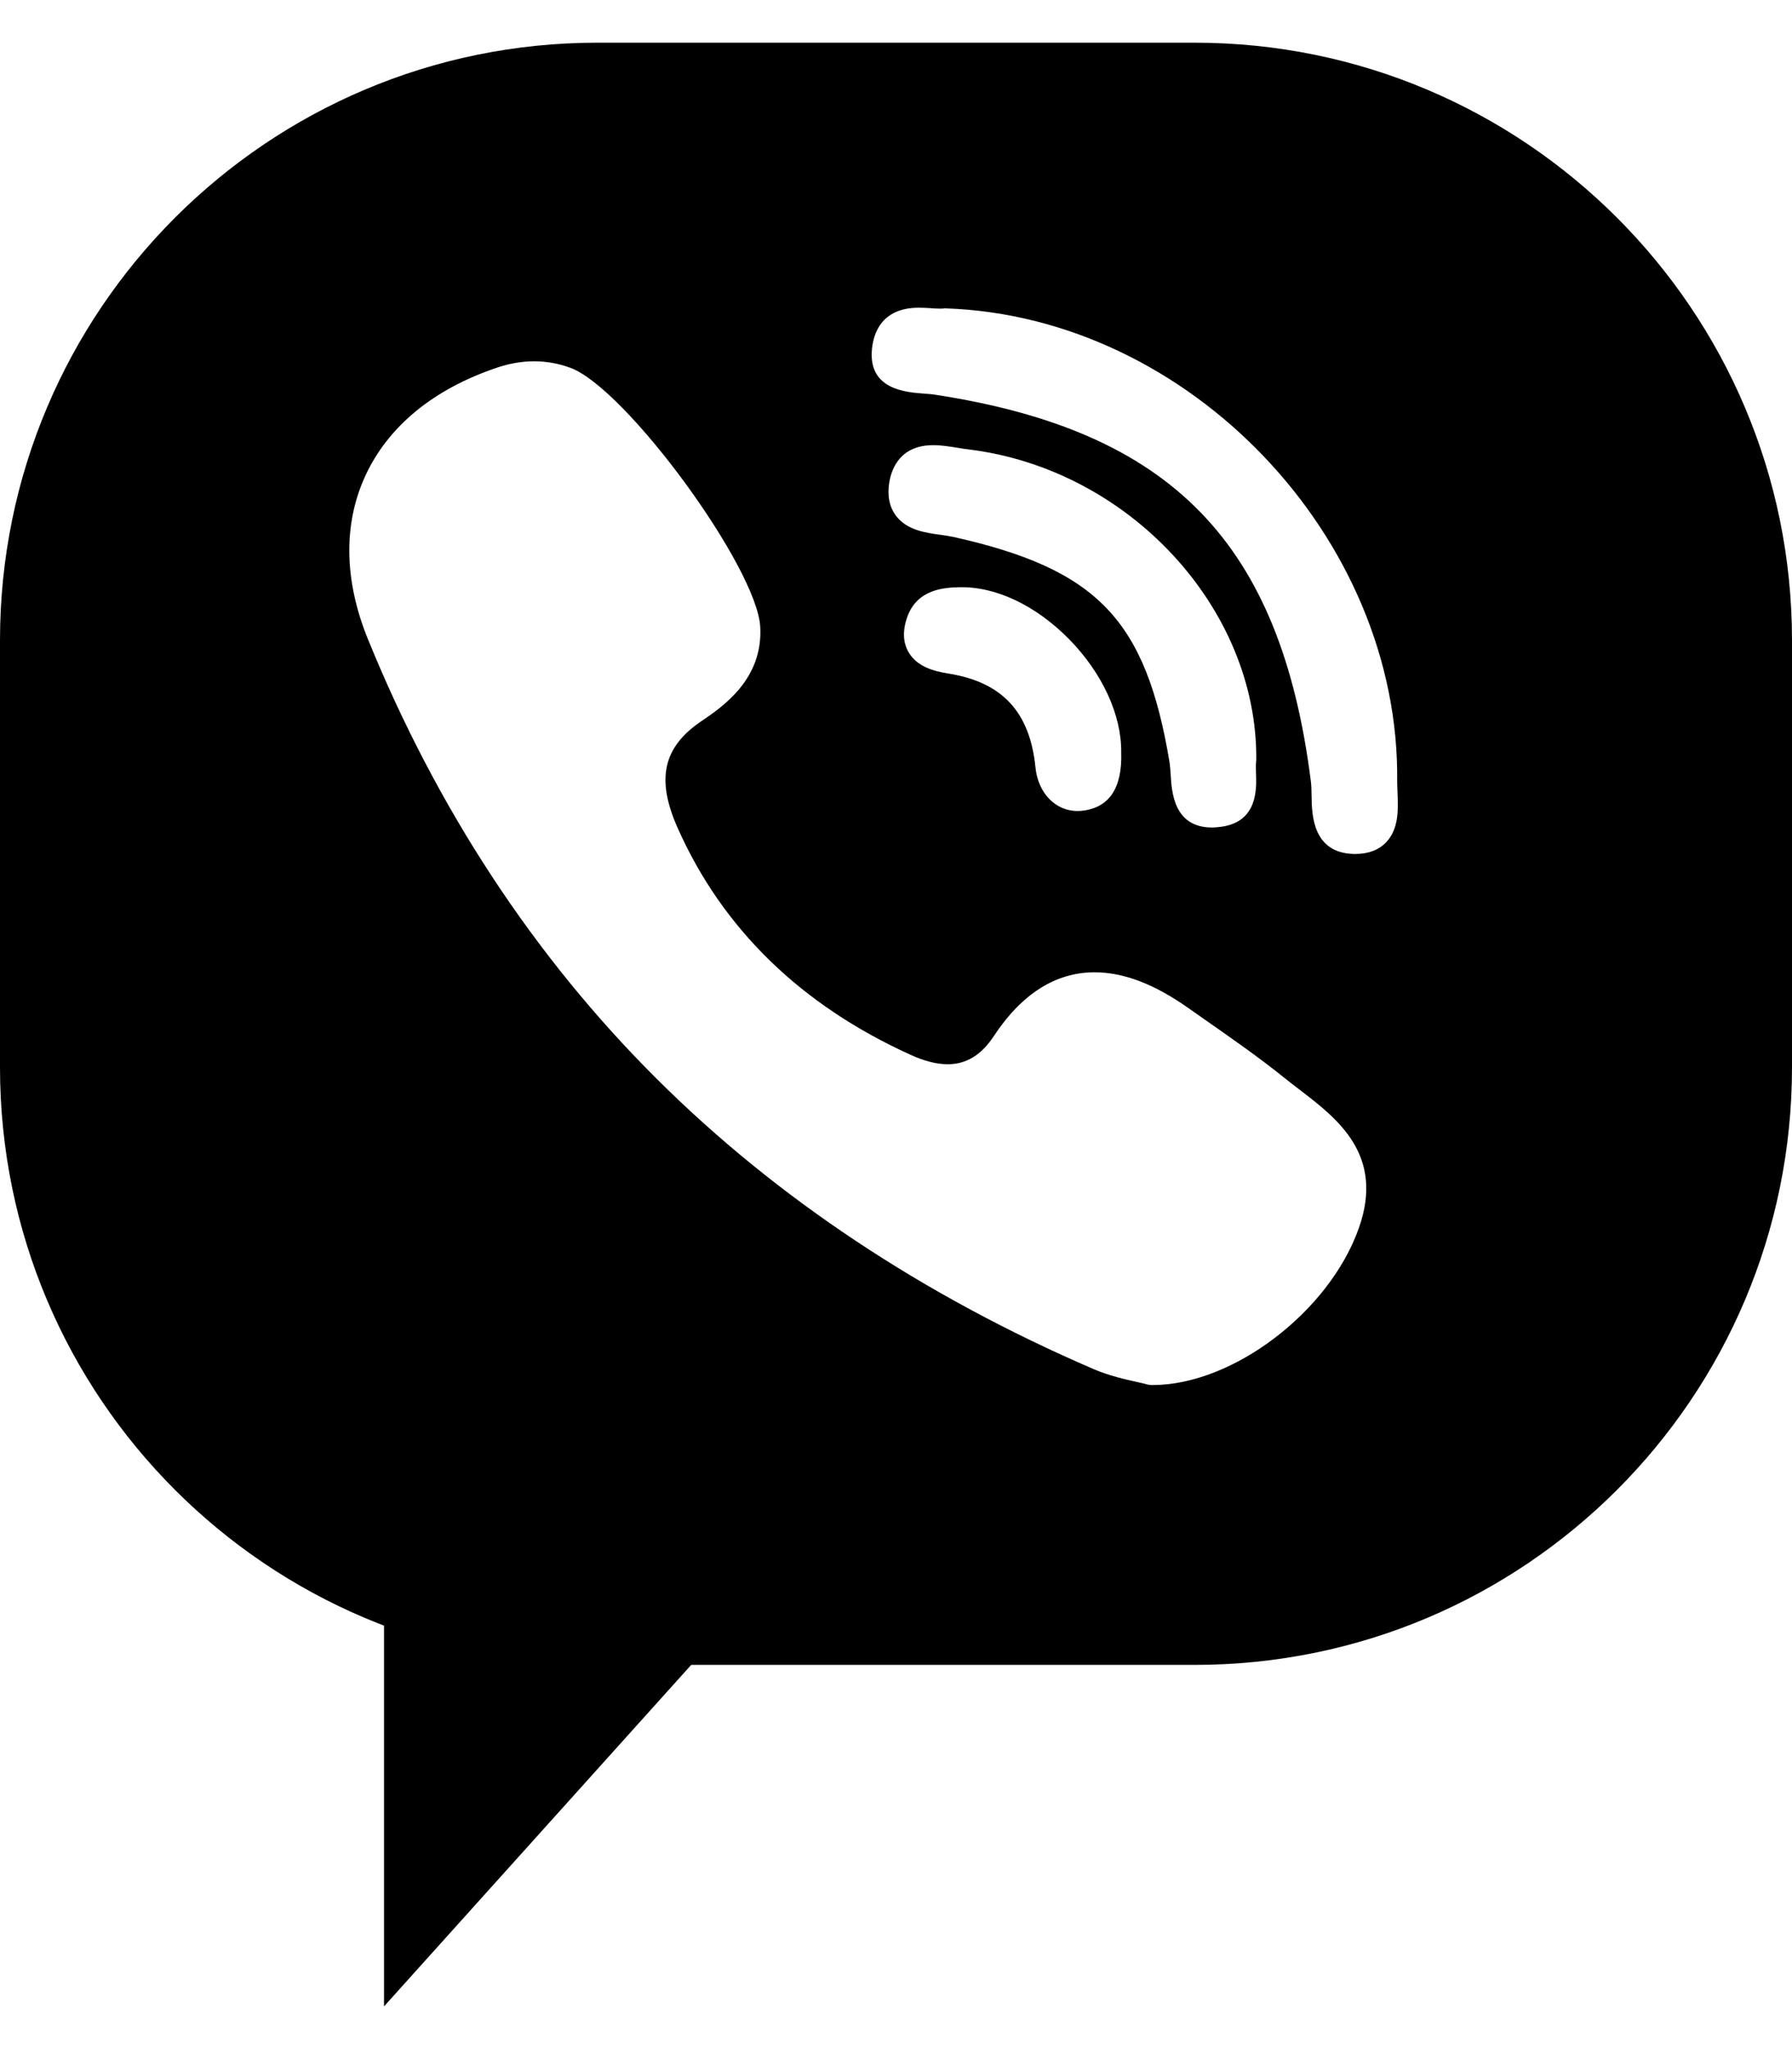 <svg width="21" height="24" viewBox="0 0 21 24" fill="none" xmlns="http://www.w3.org/2000/svg">
                                    <path d="M4.5 23.5L4.5 18.5H9L4.5 23.5Z" fill="currentColor"></path>
                                    <path fill-rule="evenodd" clip-rule="evenodd" d="M0 7.5C0 3.634 3.134 0.5 7 0.5H14C17.866 0.5 21 3.634 21 7.5V12.5C21 16.366 17.866 19.5 14 19.5H7C3.134 19.5 0 16.366 0 12.5V7.5ZM14.722 8.899C14.737 7.12 13.222 5.489 11.344 5.263C11.307 5.259 11.267 5.252 11.224 5.245L11.223 5.245C11.13 5.23 11.034 5.214 10.937 5.214C10.552 5.214 10.45 5.484 10.422 5.645C10.396 5.802 10.421 5.934 10.497 6.037C10.624 6.21 10.849 6.241 11.029 6.265L11.033 6.266C11.084 6.273 11.132 6.28 11.173 6.289C12.86 6.666 13.428 7.258 13.706 8.931C13.712 8.972 13.715 9.022 13.719 9.075V9.075V9.076C13.731 9.276 13.756 9.692 14.203 9.692C14.24 9.692 14.28 9.688 14.322 9.682C14.739 9.619 14.726 9.238 14.719 9.056V9.055C14.717 9.004 14.716 8.956 14.72 8.923C14.721 8.915 14.722 8.907 14.722 8.899ZM10.965 4.624C10.925 4.617 10.878 4.614 10.828 4.61L10.828 4.61C10.621 4.595 10.191 4.564 10.216 4.119C10.227 3.927 10.314 3.604 10.768 3.604C10.819 3.604 10.869 3.607 10.913 3.61L10.915 3.61L10.921 3.611C10.956 3.613 10.989 3.615 11.016 3.615C11.034 3.615 11.044 3.614 11.05 3.614C11.061 3.612 11.072 3.611 11.084 3.612C13.937 3.708 16.408 6.297 16.373 9.152C16.373 9.19 16.375 9.233 16.377 9.278L16.377 9.281C16.385 9.47 16.396 9.706 16.244 9.865C16.157 9.956 16.035 10.002 15.883 10.002L15.868 10.002C15.38 9.992 15.373 9.539 15.37 9.32V9.32C15.369 9.259 15.368 9.201 15.362 9.154C15.009 6.362 13.735 5.05 10.965 4.624ZM15.228 12.762C15.169 12.717 15.108 12.67 15.051 12.624C14.749 12.381 14.427 12.157 14.116 11.94L14.116 11.94C14.051 11.895 13.987 11.85 13.922 11.804C13.524 11.524 13.165 11.388 12.827 11.388C12.371 11.388 11.973 11.64 11.645 12.137C11.5 12.357 11.323 12.465 11.106 12.465C10.977 12.465 10.831 12.428 10.672 12.355C9.385 11.772 8.466 10.877 7.941 9.697C7.687 9.126 7.769 8.753 8.216 8.449C8.47 8.277 8.943 7.956 8.909 7.342C8.871 6.645 7.333 4.546 6.684 4.308C6.41 4.207 6.121 4.206 5.825 4.306C5.08 4.556 4.545 4.996 4.279 5.578C4.021 6.14 4.032 6.801 4.312 7.487C5.121 9.473 6.258 11.204 7.692 12.632C9.095 14.03 10.82 15.176 12.819 16.037C12.999 16.114 13.188 16.156 13.326 16.187L13.336 16.189C13.379 16.199 13.416 16.207 13.443 16.215C13.46 16.219 13.476 16.222 13.493 16.222H13.509H13.509C14.449 16.222 15.578 15.363 15.924 14.384C16.228 13.526 15.673 13.102 15.228 12.762ZM11.243 6.878H11.244C11.67 6.868 12.139 7.091 12.528 7.486C12.916 7.88 13.144 8.374 13.139 8.81C13.153 9.227 13.001 9.458 12.687 9.495C12.667 9.498 12.647 9.499 12.628 9.499C12.367 9.499 12.164 9.288 12.134 8.986C12.069 8.339 11.745 7.99 11.115 7.889C10.941 7.861 10.75 7.81 10.65 7.643C10.582 7.53 10.575 7.391 10.63 7.232C10.748 6.891 11.082 6.882 11.243 6.878Z" fill="currentColor"></path>
                                </svg>